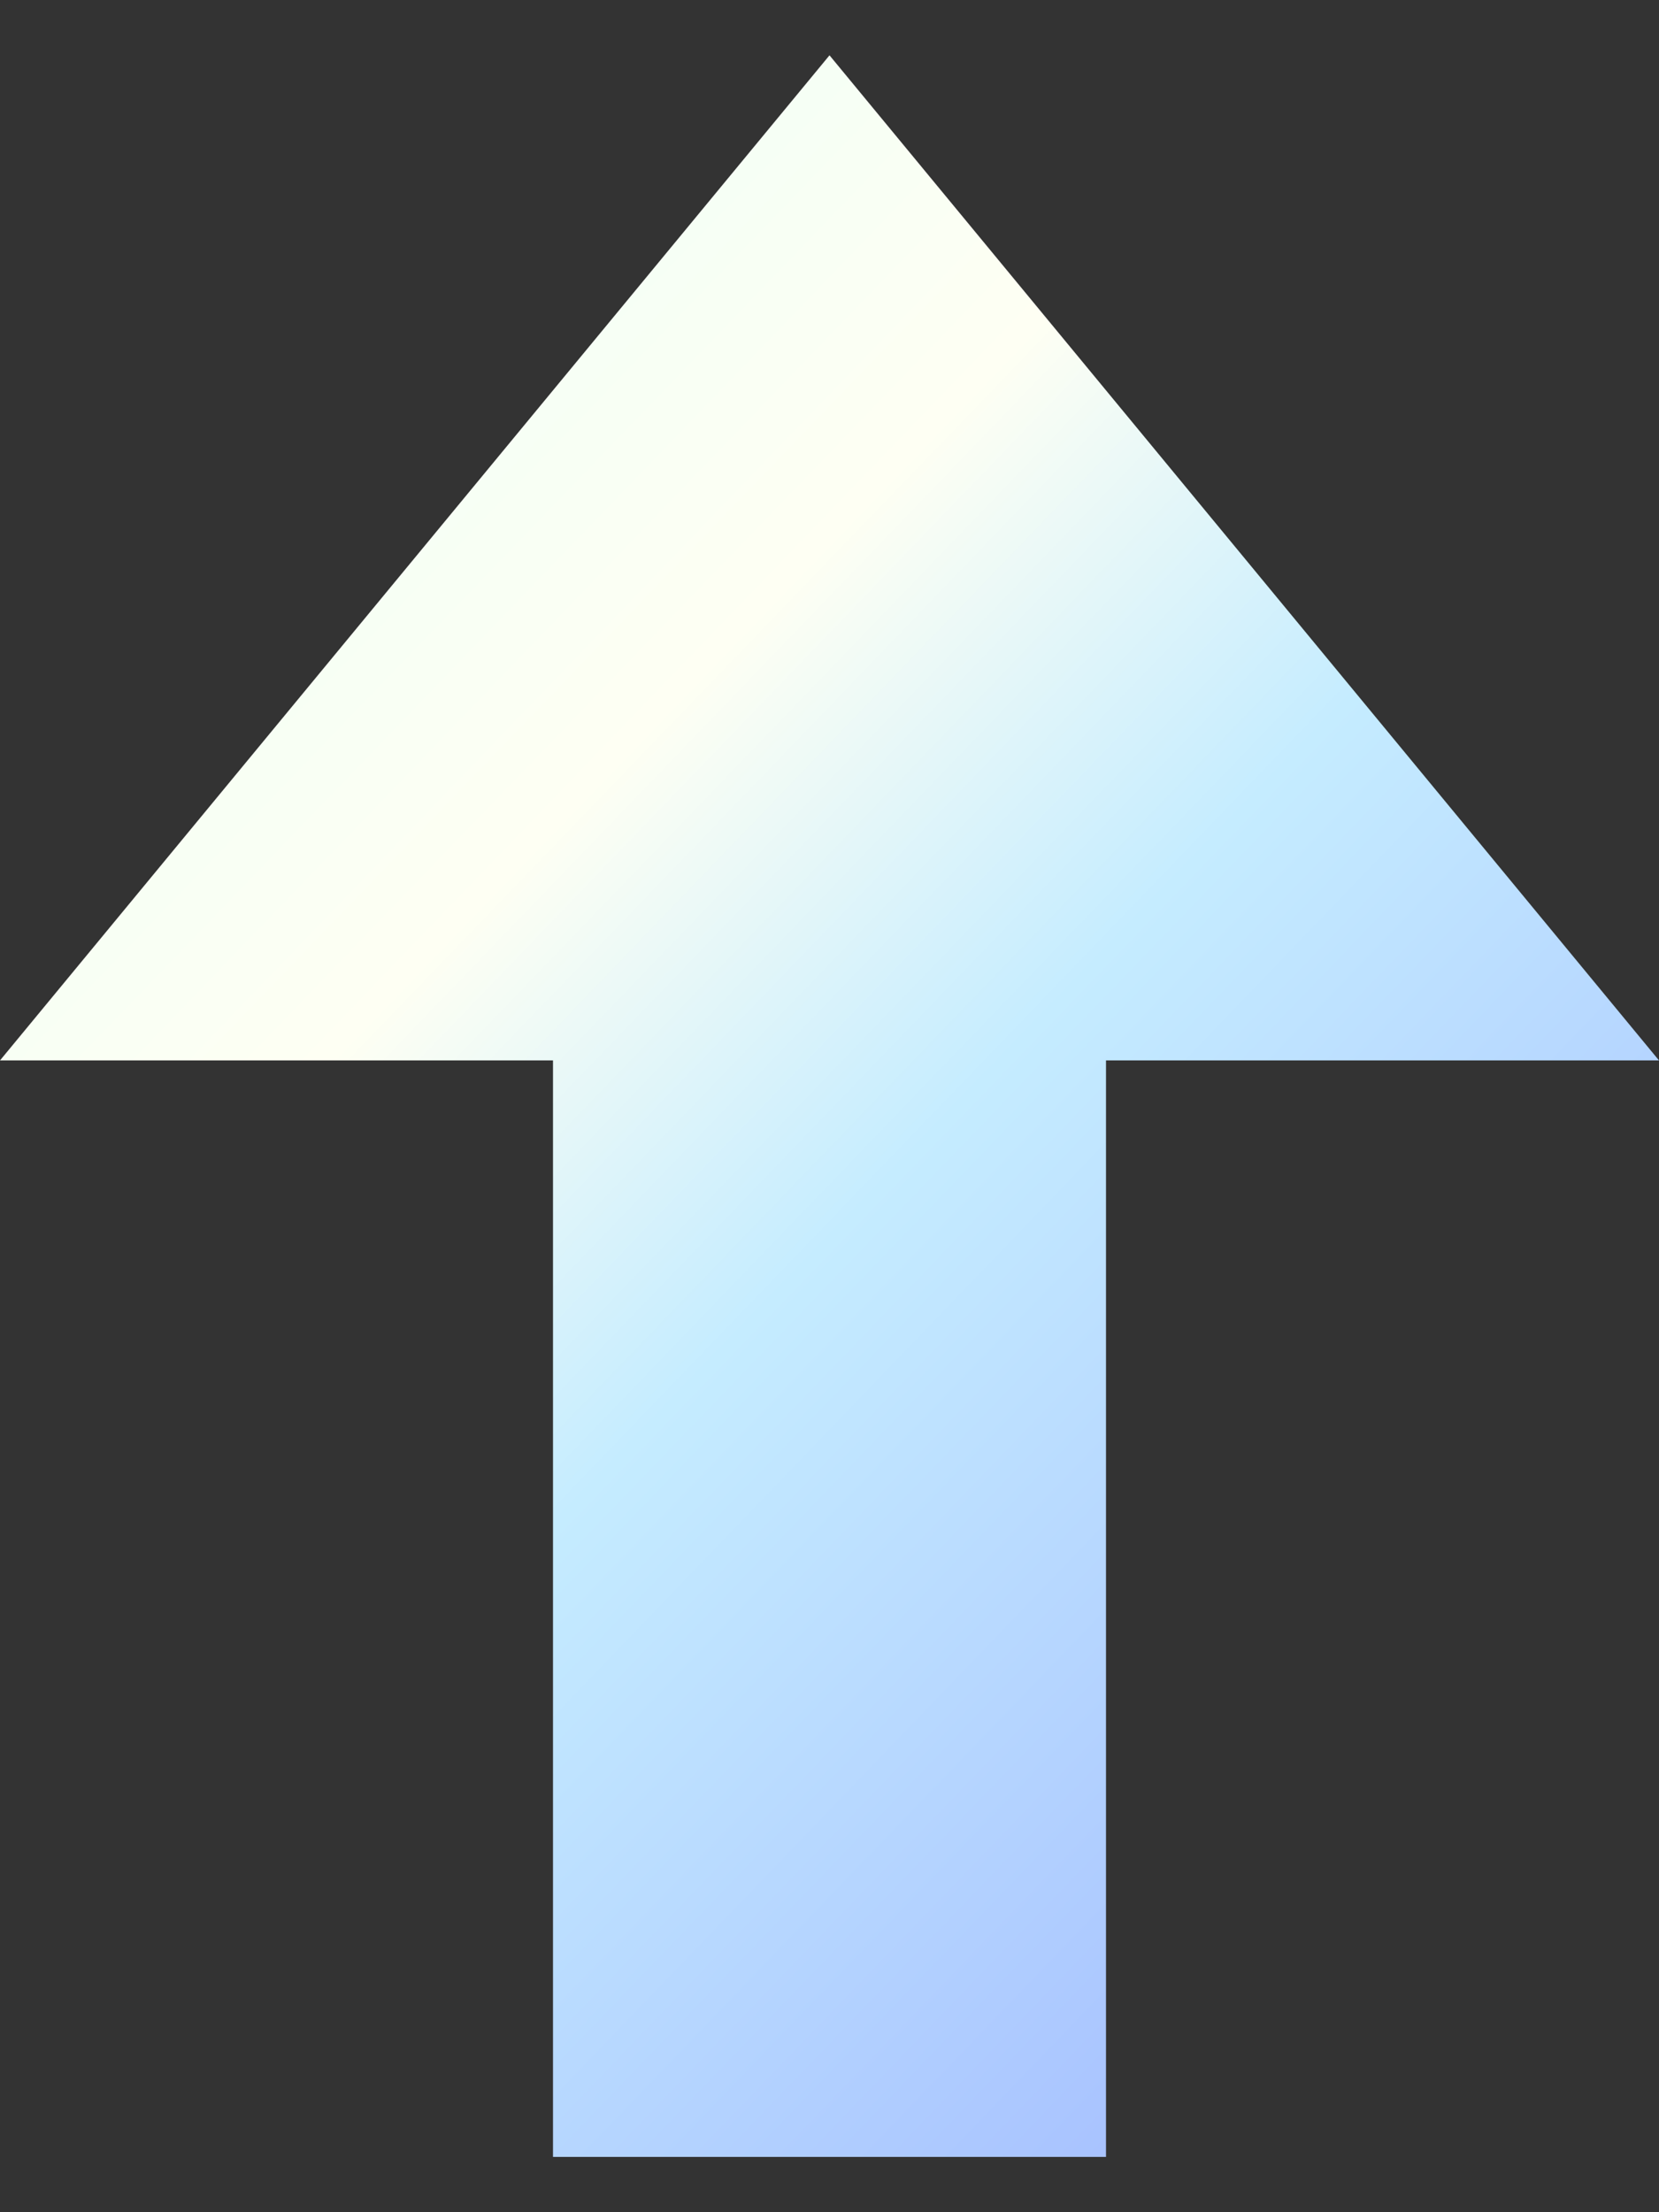 <svg width="15" height="20" viewBox="0 0 15 20" fill="none" xmlns="http://www.w3.org/2000/svg">
<rect x="0" y="0" width="15" height="20" fill="#333333" stroke="none"/>
<path d="M15 9.587L7.5 0.5L0 9.587H5V19.5H10V9.587H15Z" fill="url(#paint0_linear)"/>
<defs>
<linearGradient id="paint0_linear" x1="0" y1="0.5" x2="16.504" y2="16.377" gradientUnits="userSpaceOnUse">
<stop stop-color="#E7FFF8"/>
<stop offset="0.369" stop-color="#FEFFF3"/>
<stop offset="0.56" stop-color="#C5ECFF"/>
<stop offset="1" stop-color="#9FB5FF"/>
</linearGradient>
</defs>
</svg>
